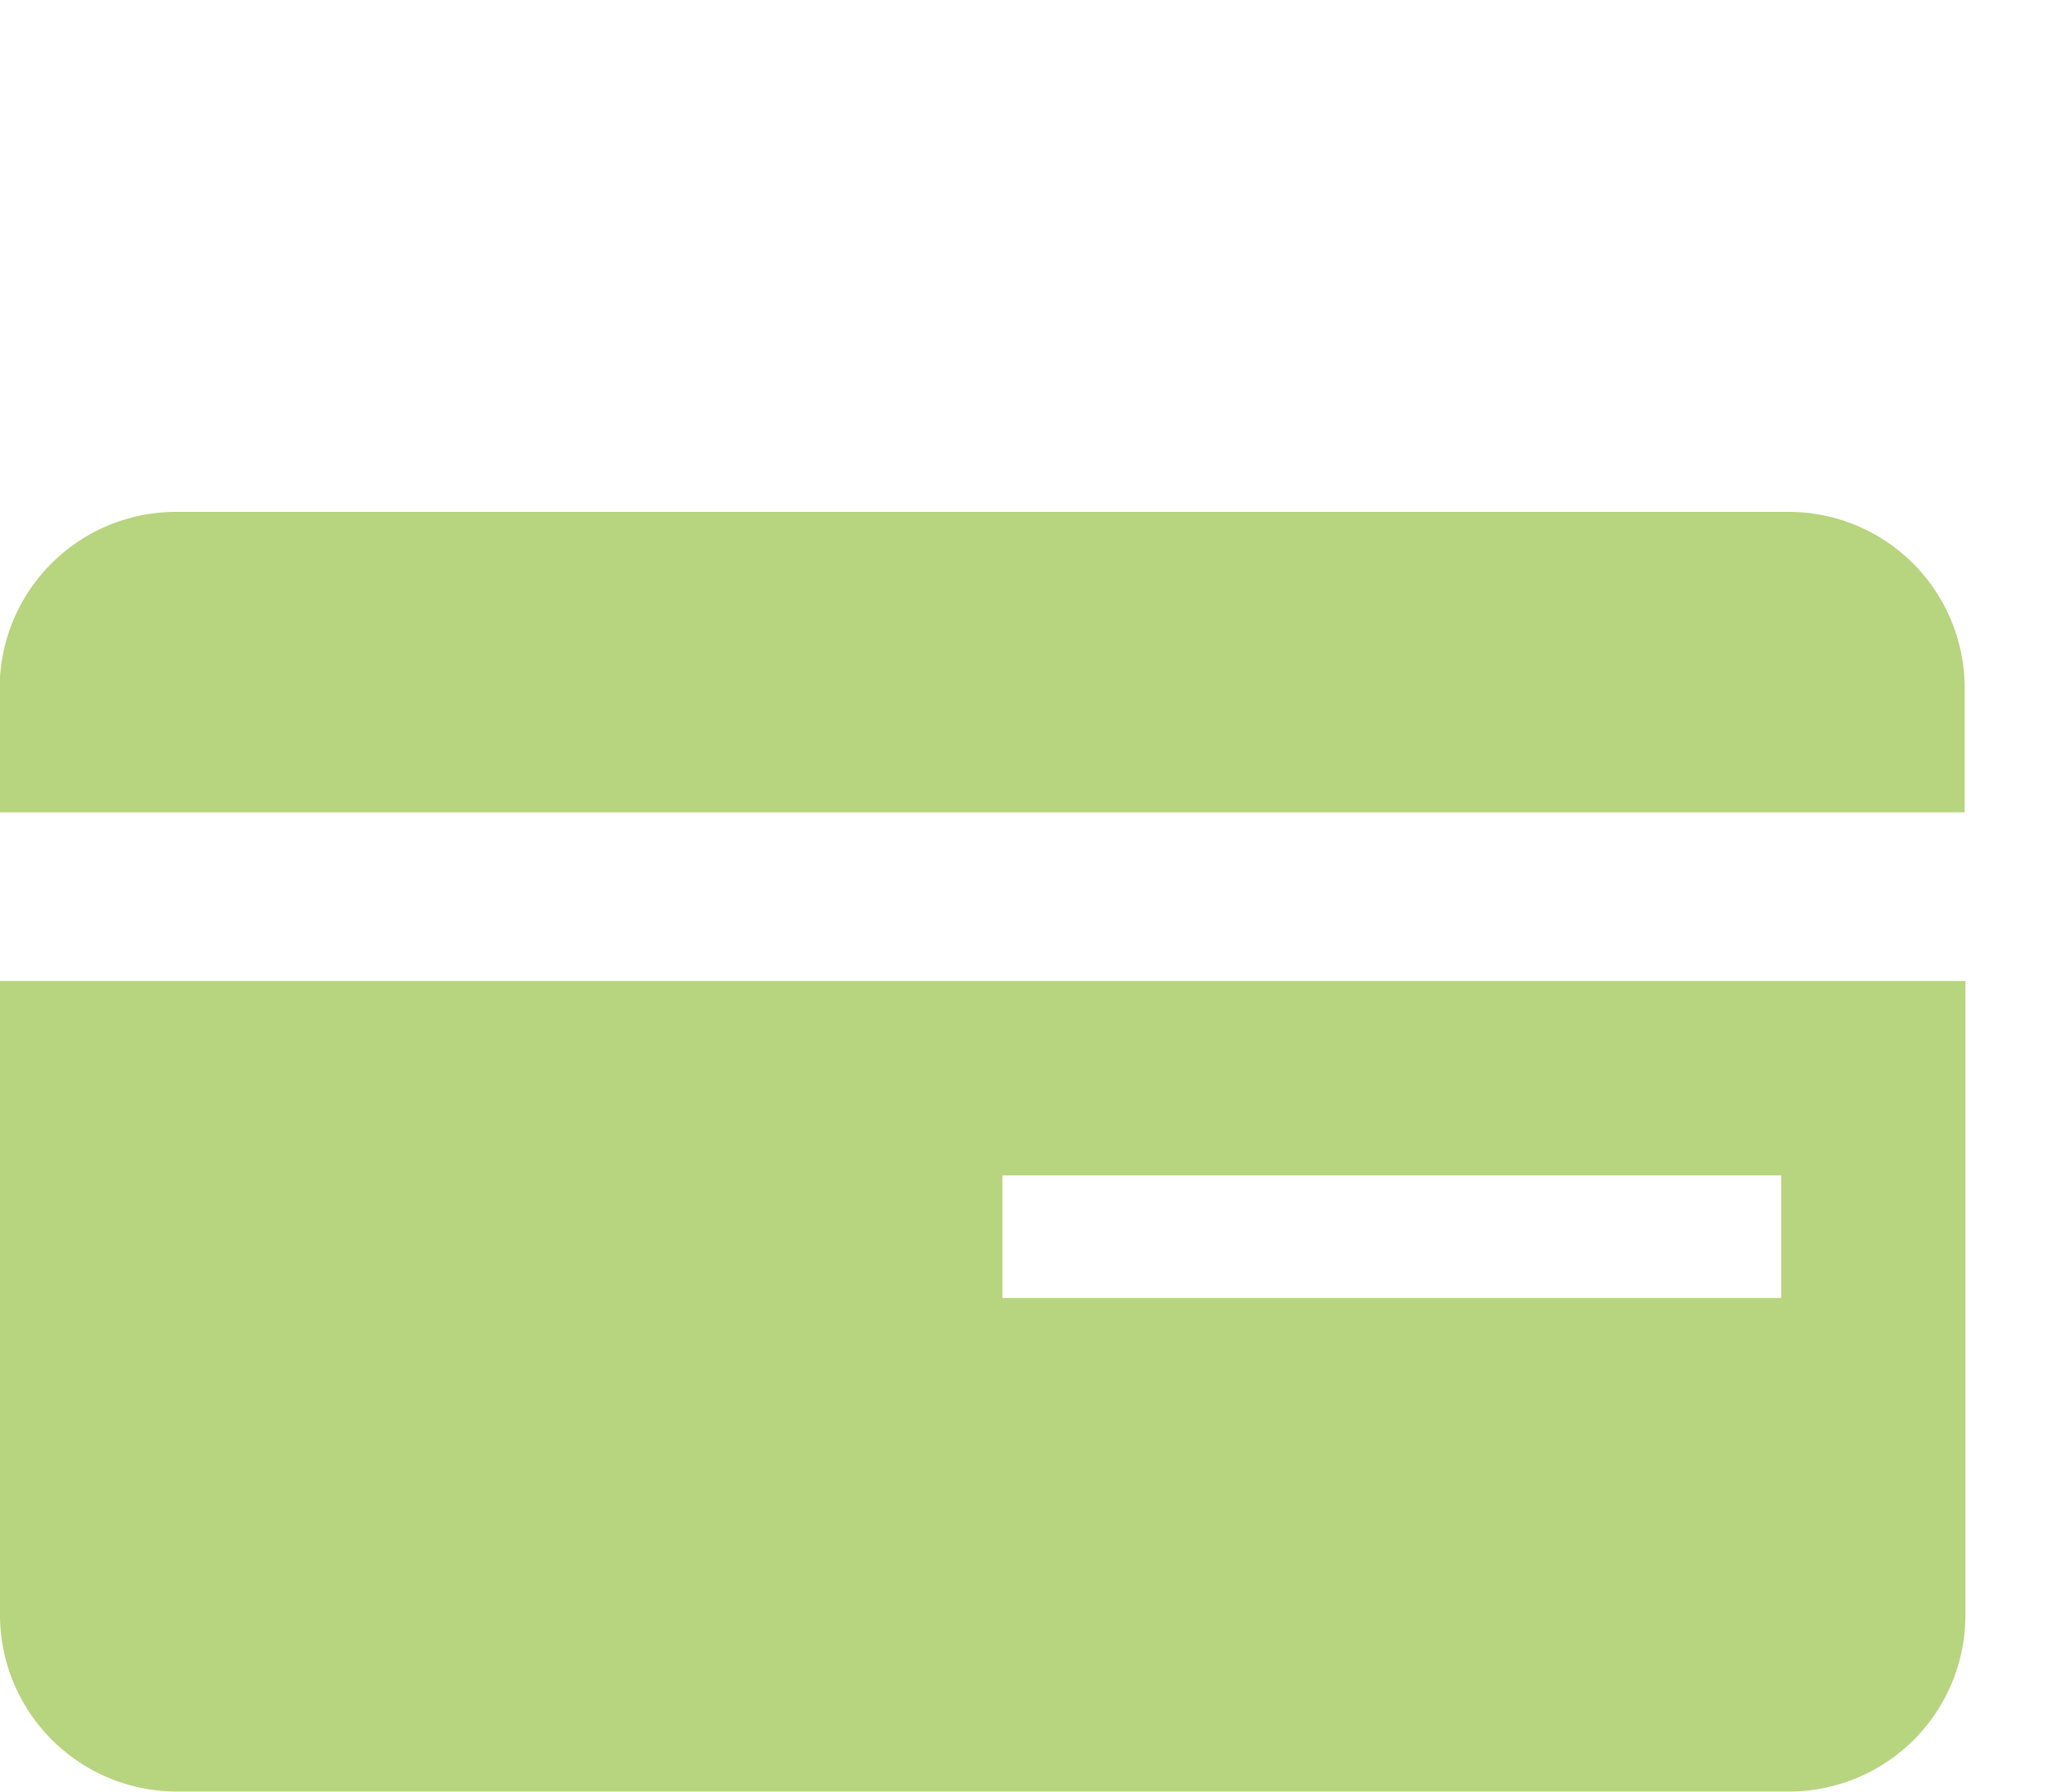 <svg xmlns="http://www.w3.org/2000/svg" width="24" height="21" viewBox="0 0 24 21">
  <g id="Groupe_1402" data-name="Groupe 1402" transform="translate(-108 4744)">
    <rect id="Rectangle_3463" data-name="Rectangle 3463" width="24" height="21" transform="translate(108 -4744)" fill="none"/>
    <g id="Groupe_1396" data-name="Groupe 1396" transform="translate(-603.186 -6872.642)">
      <path id="Tracé_614" data-name="Tracé 614" d="M711.186,2146.1a2.072,2.072,0,0,0,2.069,2.067h18.9a2.066,2.066,0,0,0,2.063-2.067v-7.433H711.186Zm11.747-5.155h9.127v1.437h-9.127Z" transform="translate(0 1.474)" fill="#b7d47e"/>
      <path id="Tracé_615" data-name="Tracé 615" d="M732.151,2134.642h-18.9a2.068,2.068,0,0,0-2.069,2.061v1.46h23.027v-1.46A2.063,2.063,0,0,0,732.151,2134.642Z" fill="#b7d47e"/>
    </g>
  </g>
</svg>
